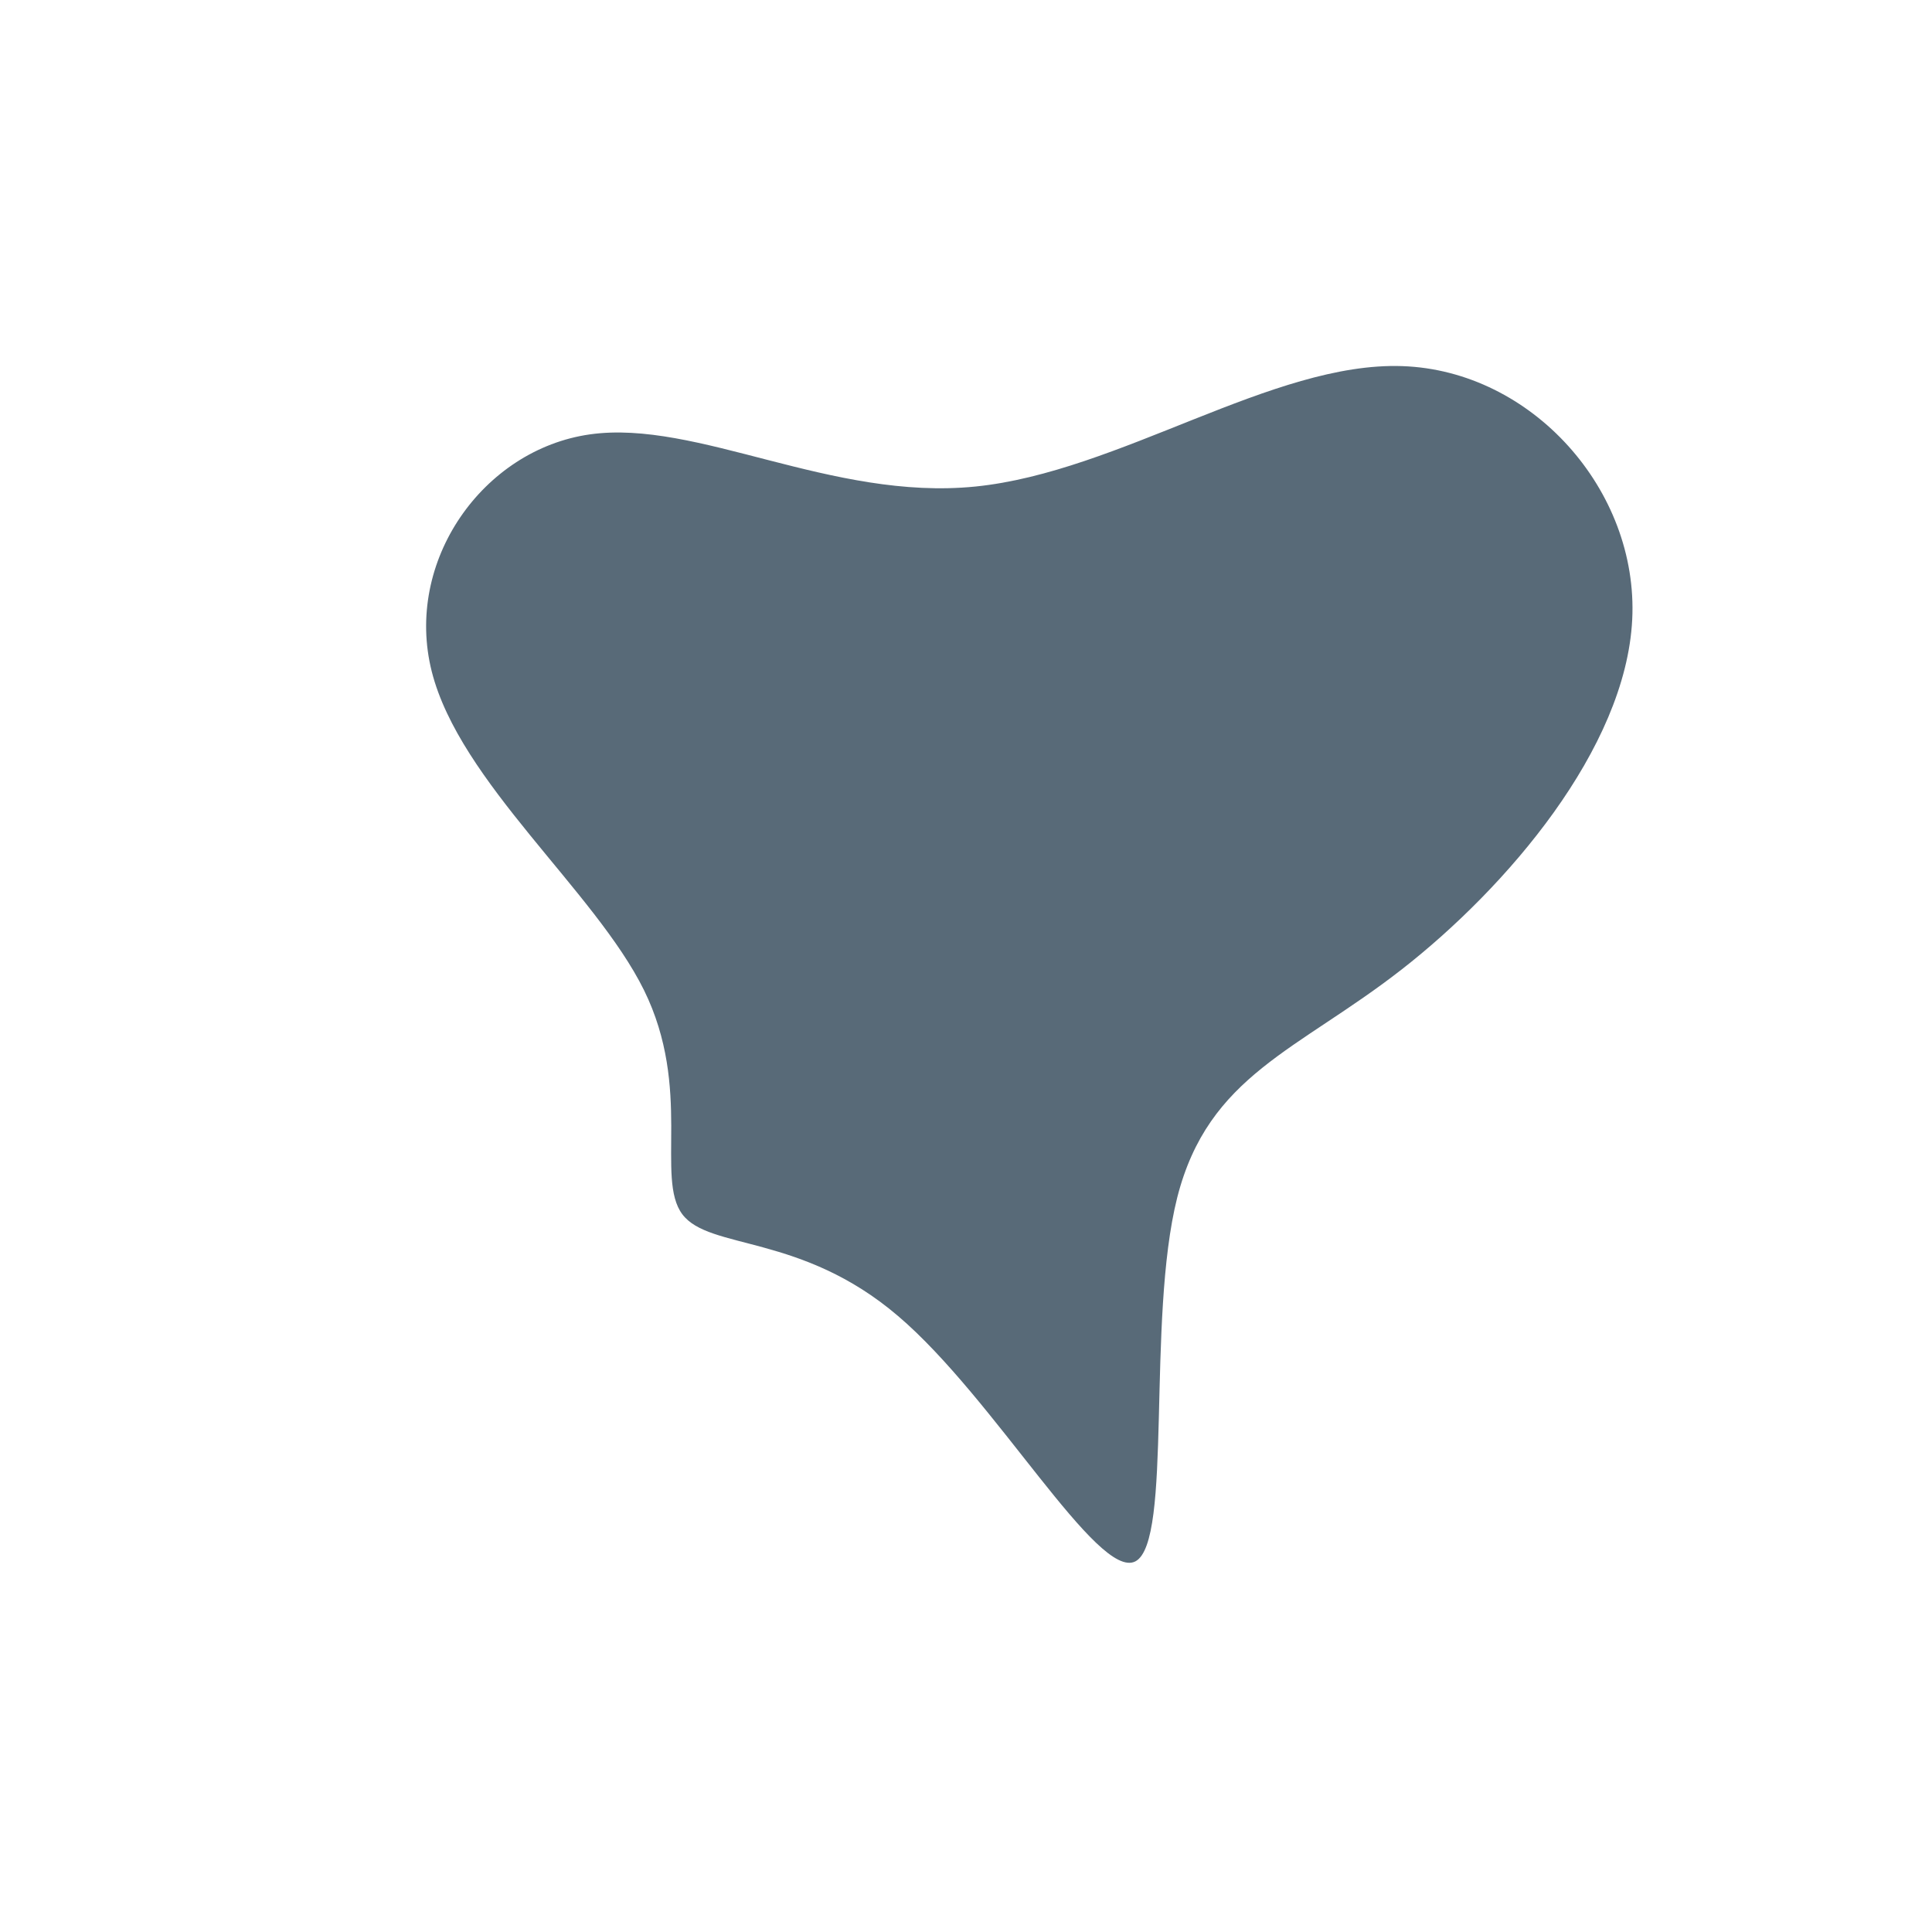 <?xml version="1.0" standalone="no"?>
<svg
  width="600"
  height="600"
  viewBox="0 0 600 600"
  xmlns="http://www.w3.org/2000/svg"
>
  <g transform="translate(300,300)">
    <path d="M135.5,-186.3C175.8,-184.9,208.9,-147.7,206.9,-107.6C204.9,-67.4,167.8,-24.3,135.4,1C103,26.3,75.3,33.8,65.6,71.9C56,110,64.3,178.8,52.6,184.9C40.9,190.9,9,134.3,-21.1,108.7C-51.2,83,-79.7,88.3,-88.1,77.1C-96.5,65.9,-84.9,38.2,-100,7.5C-115.2,-23.3,-157.2,-57.1,-165.9,-91.4C-174.6,-125.7,-150,-160.4,-116.8,-165.1C-83.6,-169.8,-41.8,-144.4,2.9,-148.9C47.6,-153.4,95.2,-187.7,135.5,-186.3Z" fill="#586a78" />
  </g>
</svg>
    